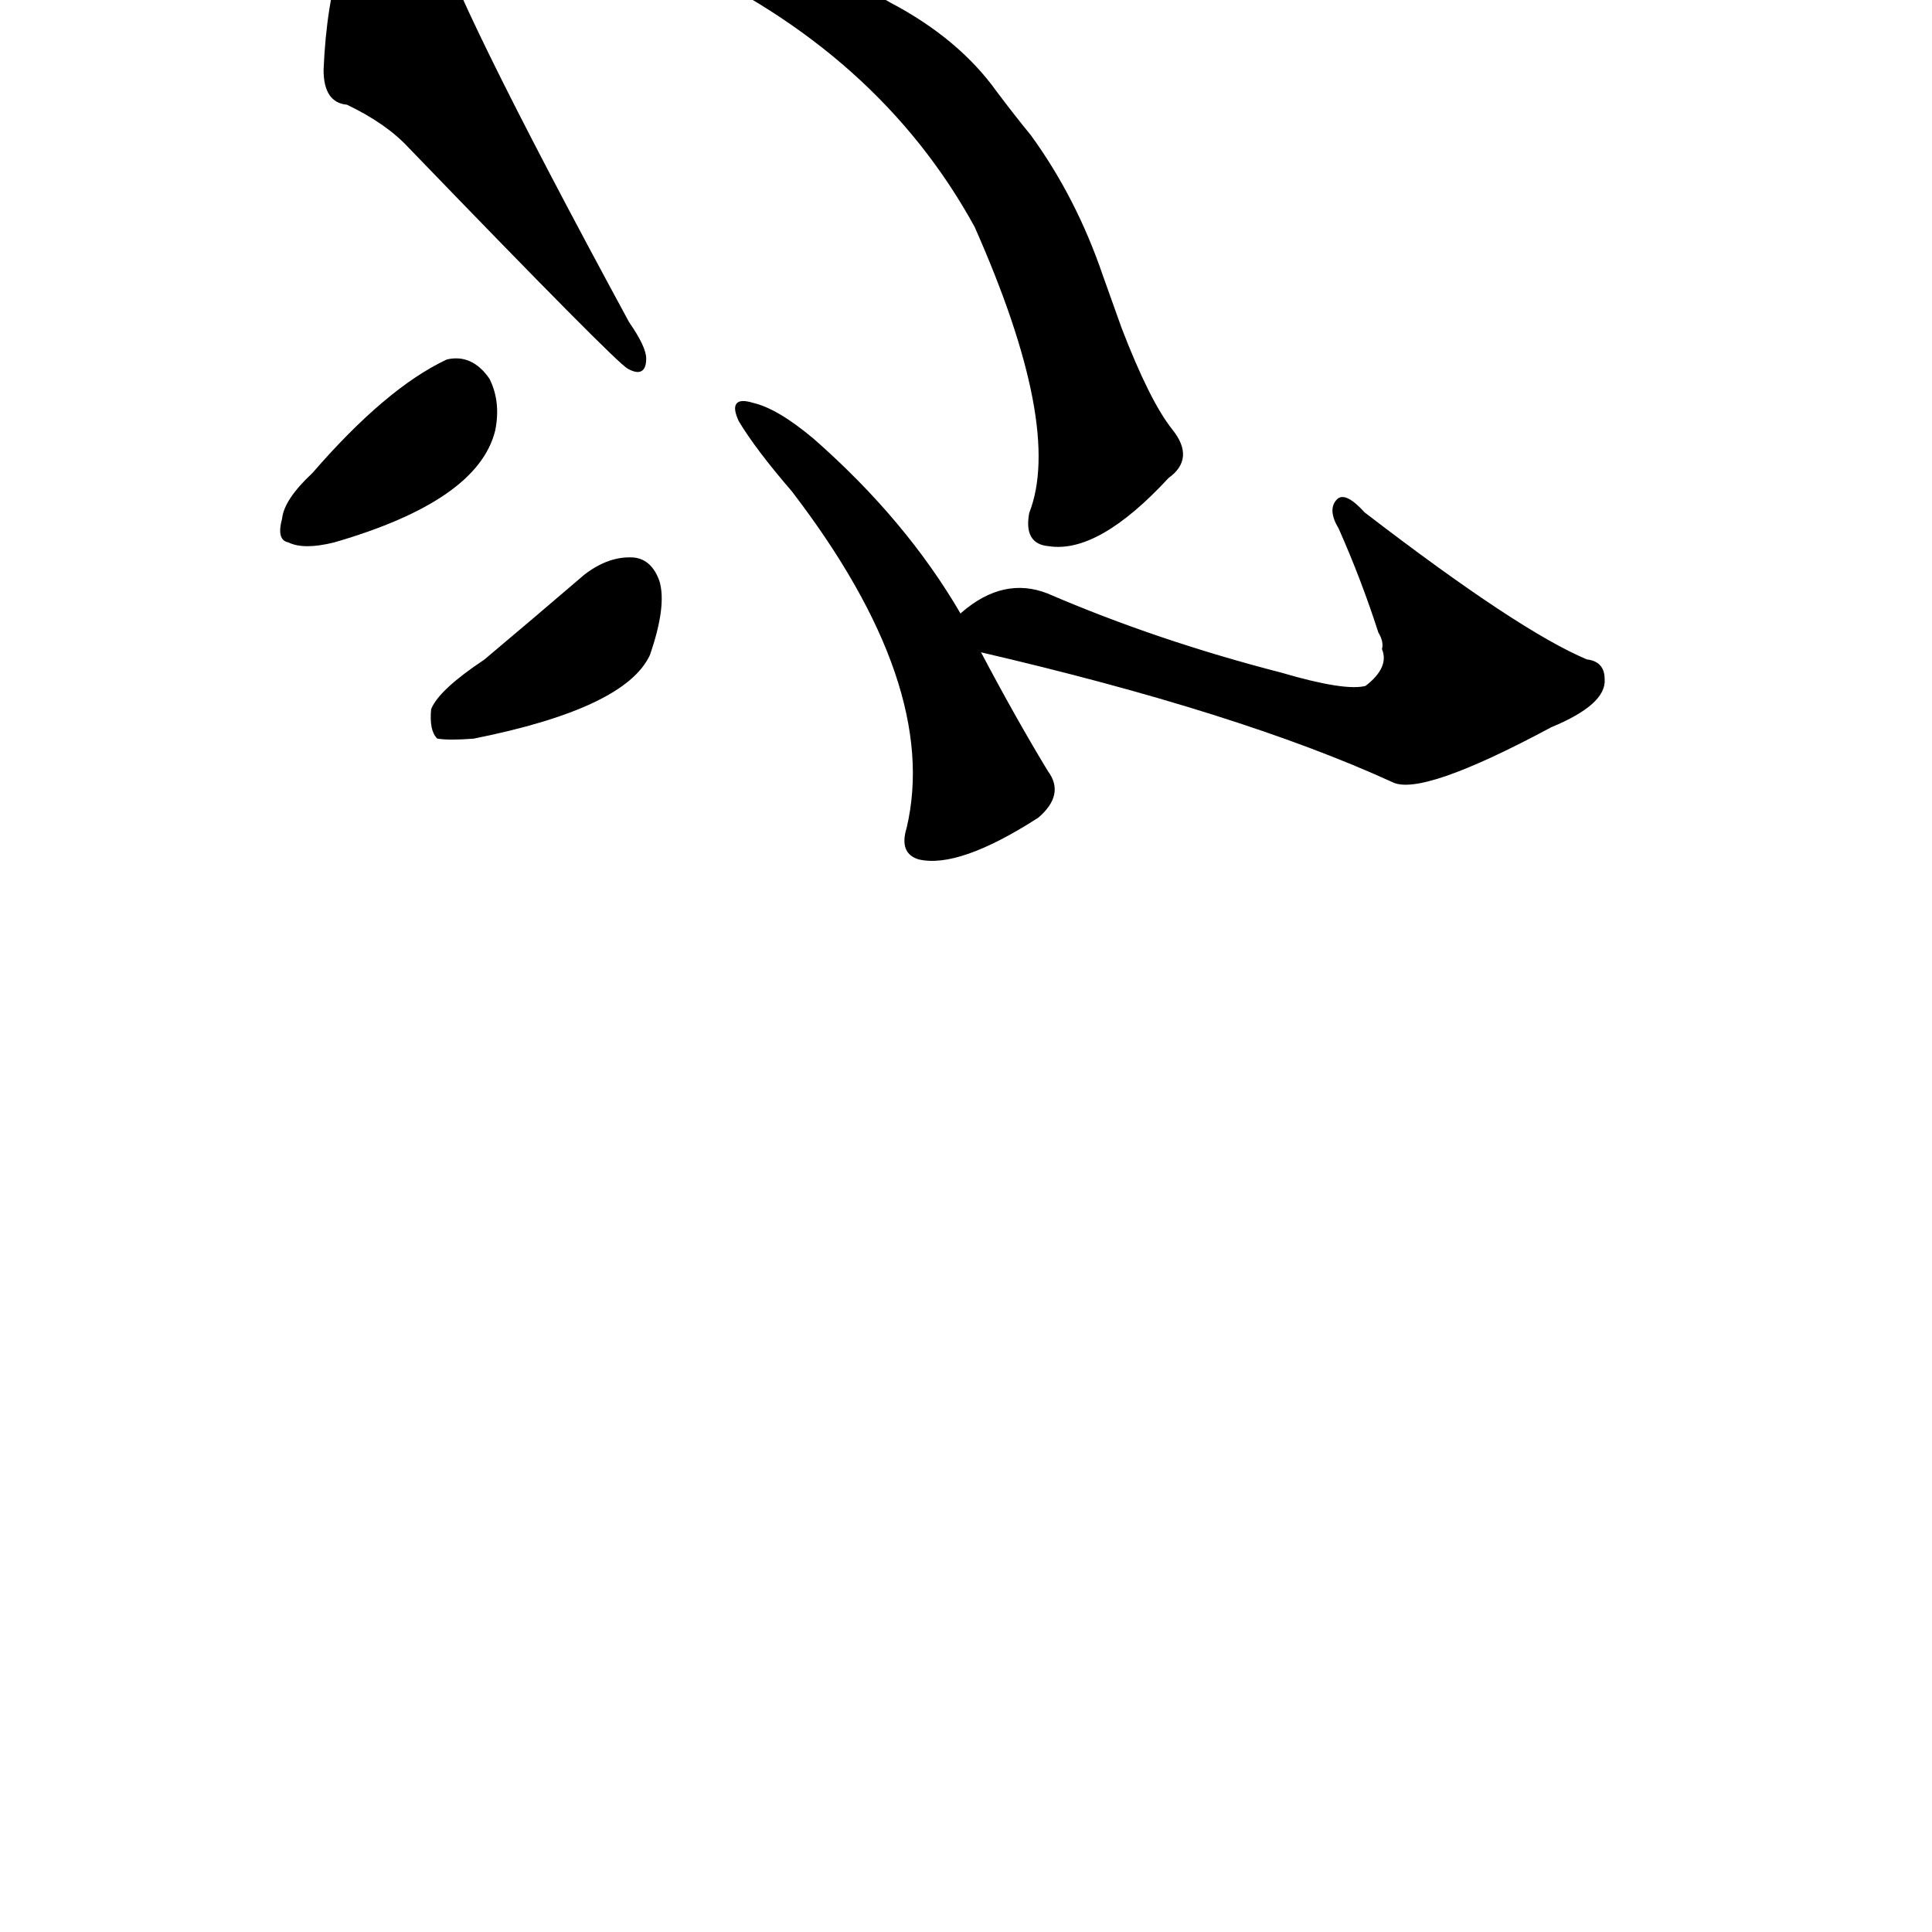 <?xml version="1.0" ?>
<svg baseProfile="full" height="1024" version="1.1" viewBox="0 0 1024 1024" width="1024" xmlns="http://www.w3.org/2000/svg" xmlns:ev="http://www.w3.org/2001/xml-events" xmlns:xlink="http://www.w3.org/1999/xlink">
	<defs/>
	<path d="M 257.0,350.0 Q 282.0,329.0 310.0,305.0 Q 323.0,295.0 336.0,296.0 Q 345.0,297.0 349.0,308.0 Q 353.0,321.0 344.0,347.0 Q 331.0,375.0 251.0,391.0 Q 238.0,392.0 232.0,391.0 Q 228.0,387.0 229.0,376.0 Q 233.0,366.0 257.0,350.0" fill="black" stroke="#000000"/>
	<path d="M 166.0,251.0 Q 205.0,206.0 237.0,191.0 Q 250.0,188.0 259.0,201.0 Q 265.0,213.0 262.0,228.0 Q 253.0,265.0 177.0,287.0 Q 161.0,291.0 153.0,287.0 Q 147.0,286.0 150.0,275.0 Q 151.0,265.0 166.0,251.0" fill="black" stroke="#000000"/>
	<path d="M 184.0,55.0 Q 172.0,54.0 172.0,37.0 Q 175.0,-33.0 203.0,-56.0 Q 207.0,-63.0 218.0,-62.0 Q 225.0,-61.0 230.0,-39.0 Q 237.0,-6.0 333.0,171.0 Q 342.0,184.0 342.0,190.0 Q 342.0,200.0 333.0,195.0 Q 327.0,192.0 217.0,78.0 Q 205.0,65.0 184.0,55.0" fill="black" stroke="#000000"/>
	<path d="M 519.0,345.0 Q 538.0,381.0 555.0,409.0 Q 564.0,421.0 550.0,433.0 Q 508.0,460.0 487.0,455.0 Q 477.0,452.0 481.0,439.0 Q 499.0,363.0 420.0,260.0 Q 401.0,238.0 392.0,223.0 Q 386.0,210.0 399.0,214.0 Q 412.0,217.0 431.0,233.0 Q 480.0,276.0 509.0,326.0 L 519.0,345.0" fill="black" stroke="#000000"/>
	<path d="M 509.0,326.0 L 510.0,325.0 Q 532.0,306.0 555.0,315.0 Q 613.0,340.0 679.0,357.0 Q 713.0,367.0 724.0,364.0 Q 737.0,354.0 733.0,344.0 Q 734.0,340.0 731.0,335.0 Q 722.0,307.0 710.0,280.0 Q 704.0,270.0 709.0,265.0 Q 713.0,261.0 723.0,272.0 Q 805.0,335.0 841.0,350.0 Q 850.0,351.0 850.0,360.0 Q 851.0,373.0 822.0,385.0 Q 753.0,422.0 738.0,414.0 Q 657.0,377.0 519.0,345.0 C 492.0,339.0 492.0,339.0 509.0,326.0" fill="black" stroke="#000000"/>
	<path d="M 594.0,174.0 Q 609.0,213.0 621.0,228.0 Q 633.0,243.0 619.0,253.0 Q 582.0,293.0 556.0,289.0 Q 543.0,288.0 546.0,272.0 Q 564.0,226.0 517.0,120.0 Q 466.0,27.0 358.0,-22.0 Q 345.0,-29.0 356.0,-33.0 Q 405.0,-37.0 472.0,2.0 Q 508.0,21.0 528.0,49.0 Q 537.0,61.0 546.0,72.0 Q 570.0,105.0 584.0,146.0 L 594.0,174.0" fill="black" stroke="#000000"/>
</svg>
